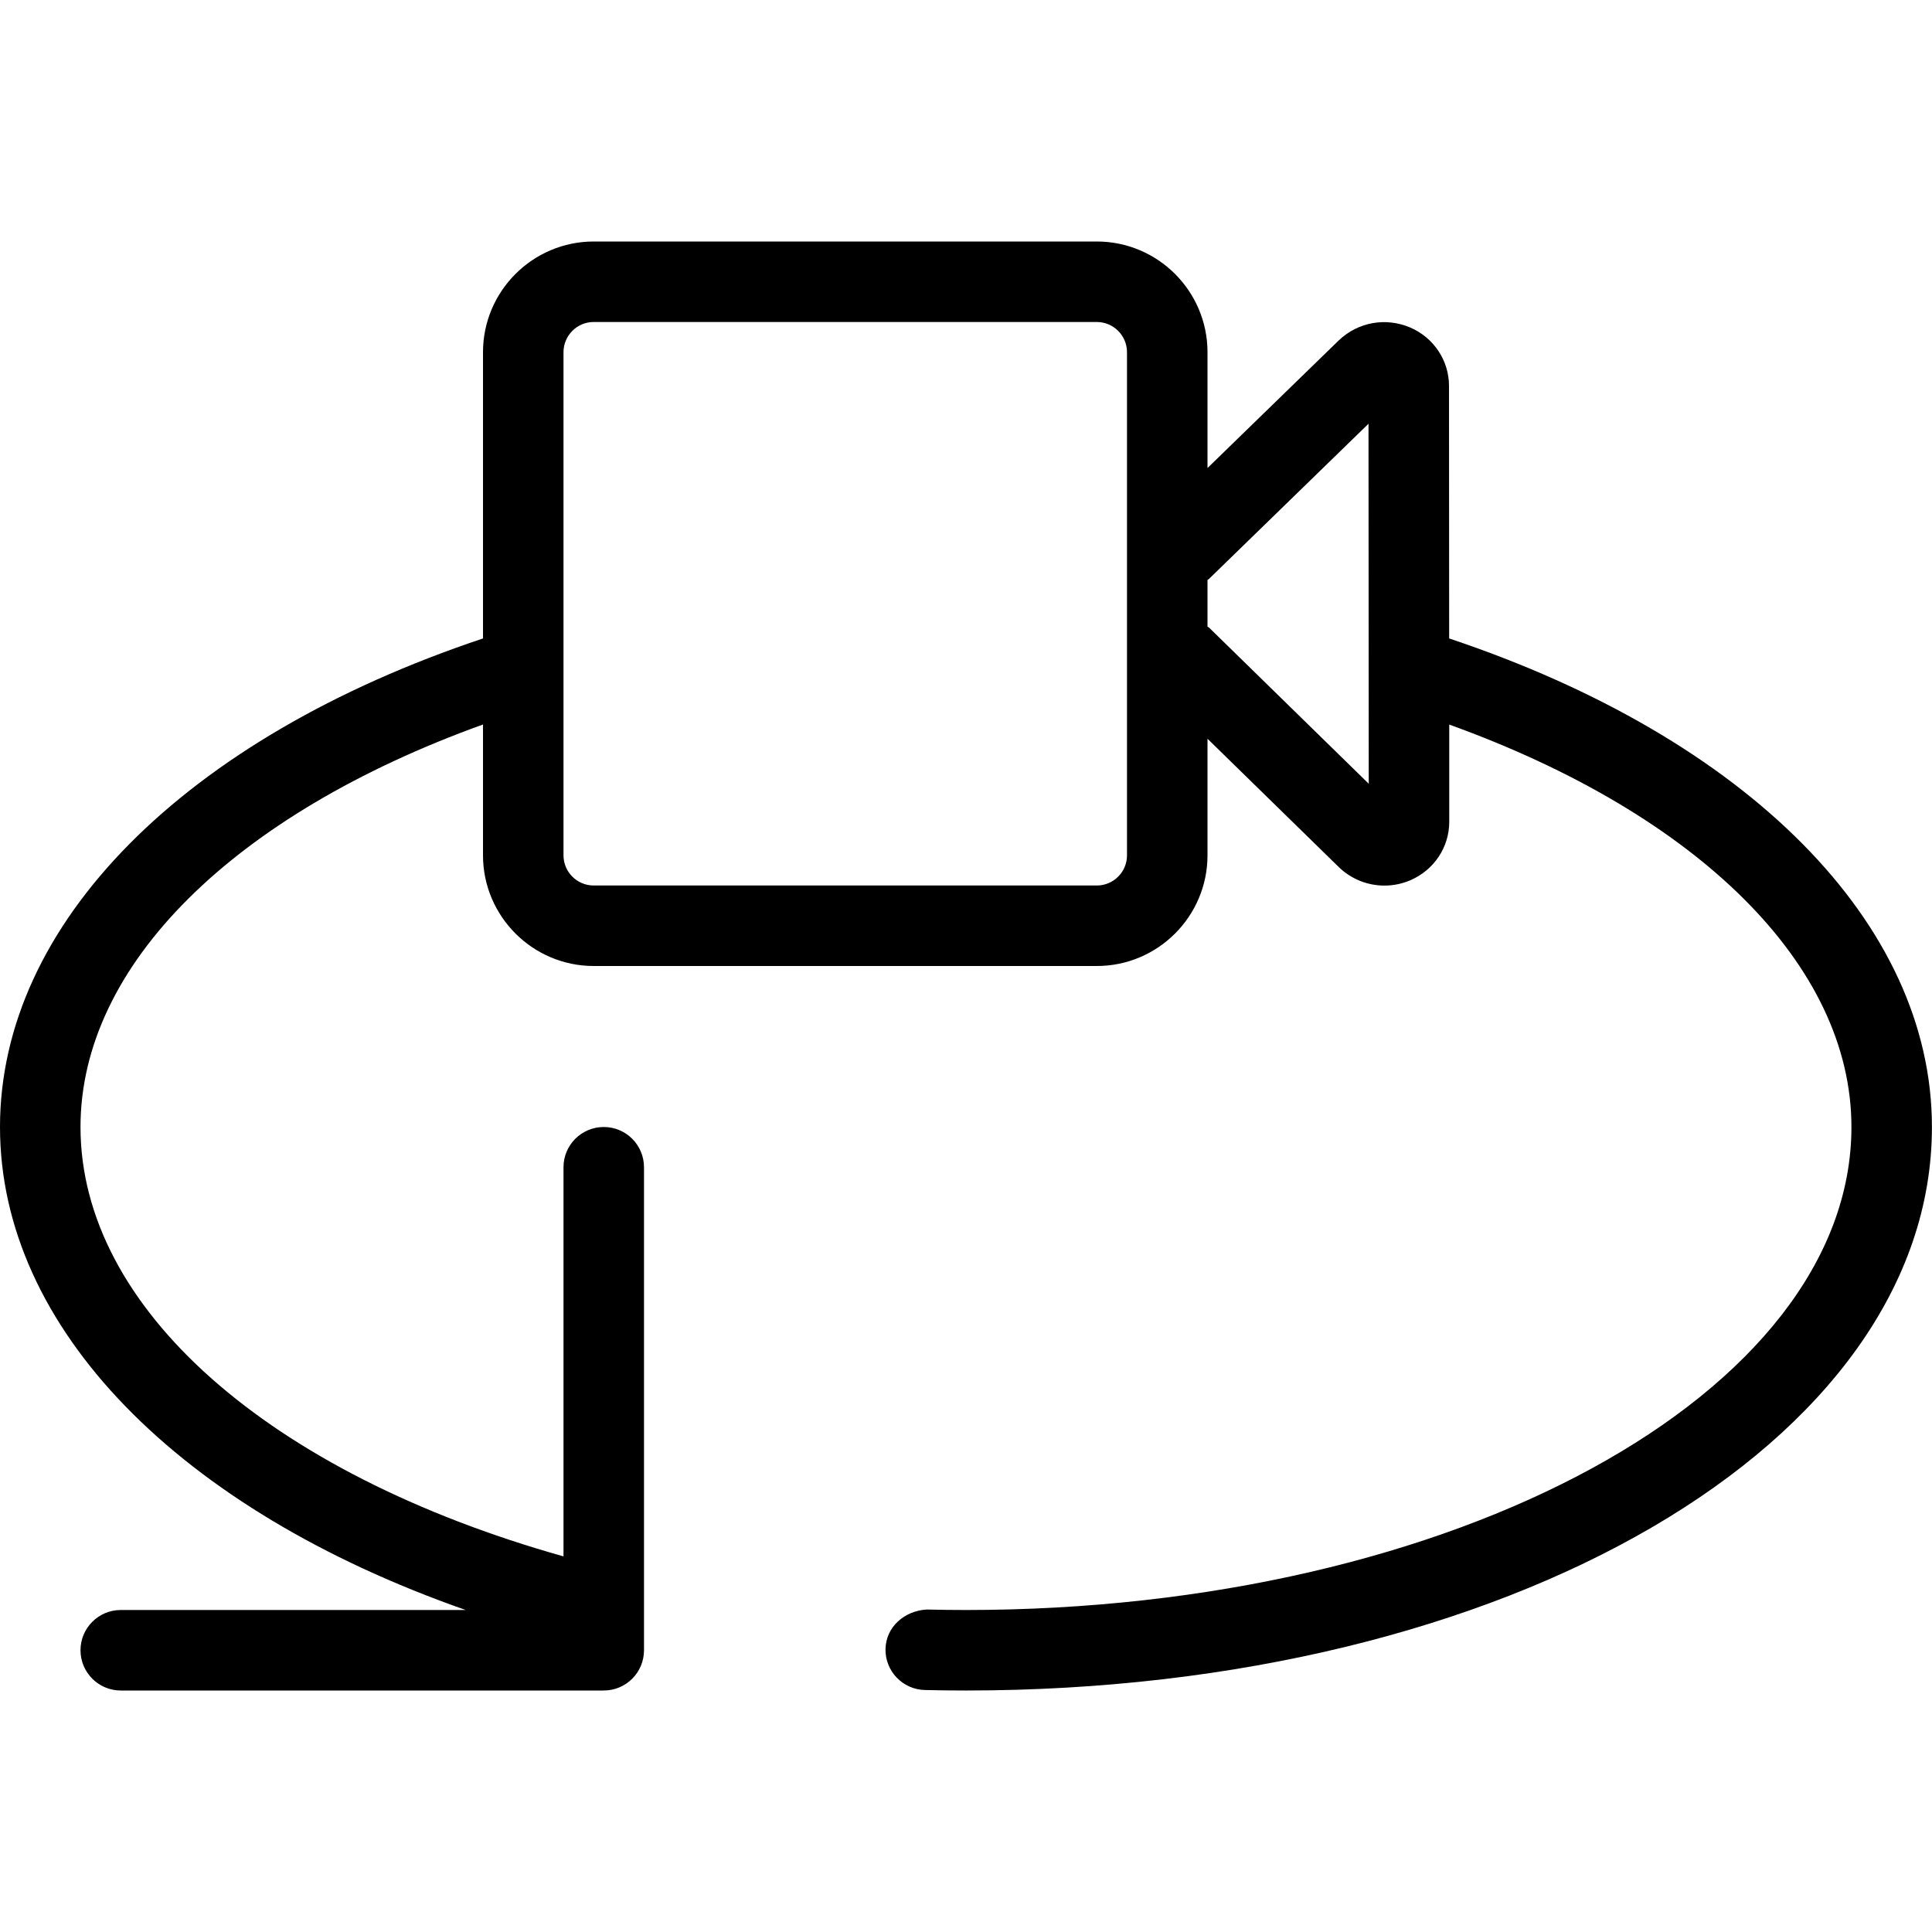 <svg width="24" height="24" viewBox="0 0 24 24" xmlns="http://www.w3.org/2000/svg"><title>video/camera-swap_24</title><path d="M15.019 7.796c-.005-.005-.013-.007-.019-.012l0-.58c.005-.004.011-.006.016-.01l1.984-1.93.003 4.472-1.984-1.94zm-1.019 2.829c0 .207-.168.375-.375.375l-6.25 0c-.207 0-.375-.168-.375-.375l0-6.25c0-.206.168-.375.375-.375l6.25 0c.207 0 .375.169.375.375l0 6.25zm4.002-2.694l-.002-3.137c0-.315-.189-.6-.483-.726-.304-.129-.648-.067-.887.161l-1.63 1.585 0-1.439c0-.758-.617-1.375-1.375-1.375l-6.25 0c-.757 0-1.375.617-1.375 1.375l0 3.556c-3.708 1.239-6 3.541-6 6.069 0 2.495 2.222 4.753 5.785 6l-4.285 0c-.276 0-.5.224-.5.5 0 .276.224.5.5.5l6 0c.277 0 .5-.224.5-.5l0-6c0-.276-.223-.5-.5-.5-.276 0-.5.224-.5.5l0 4.834c-3.664-1.032-6-3.087-6-5.334 0-2.013 1.908-3.886 5-5l0 1.625c0 .758.618 1.375 1.375 1.375l6.25 0c.758 0 1.375-.617 1.375-1.375l0-1.448 1.636 1.599c.154.147.356.225.561.225.108 0 .218-.021.322-.066.294-.126.484-.41.484-.726l0-1.208c3.09 1.114 4.996 2.986 4.996 4.999 0 3.309-4.934 6-10.999 6-.164 0-.326-.002-.488-.006-.275.016-.505.213-.512.489-.006.275.212.504.489.511.17.004.34.006.511.006 6.729 0 11.999-3.075 11.999-7 0-2.529-2.289-4.829-5.997-6.069z" fill="#000" fill-rule="evenodd"/></svg>